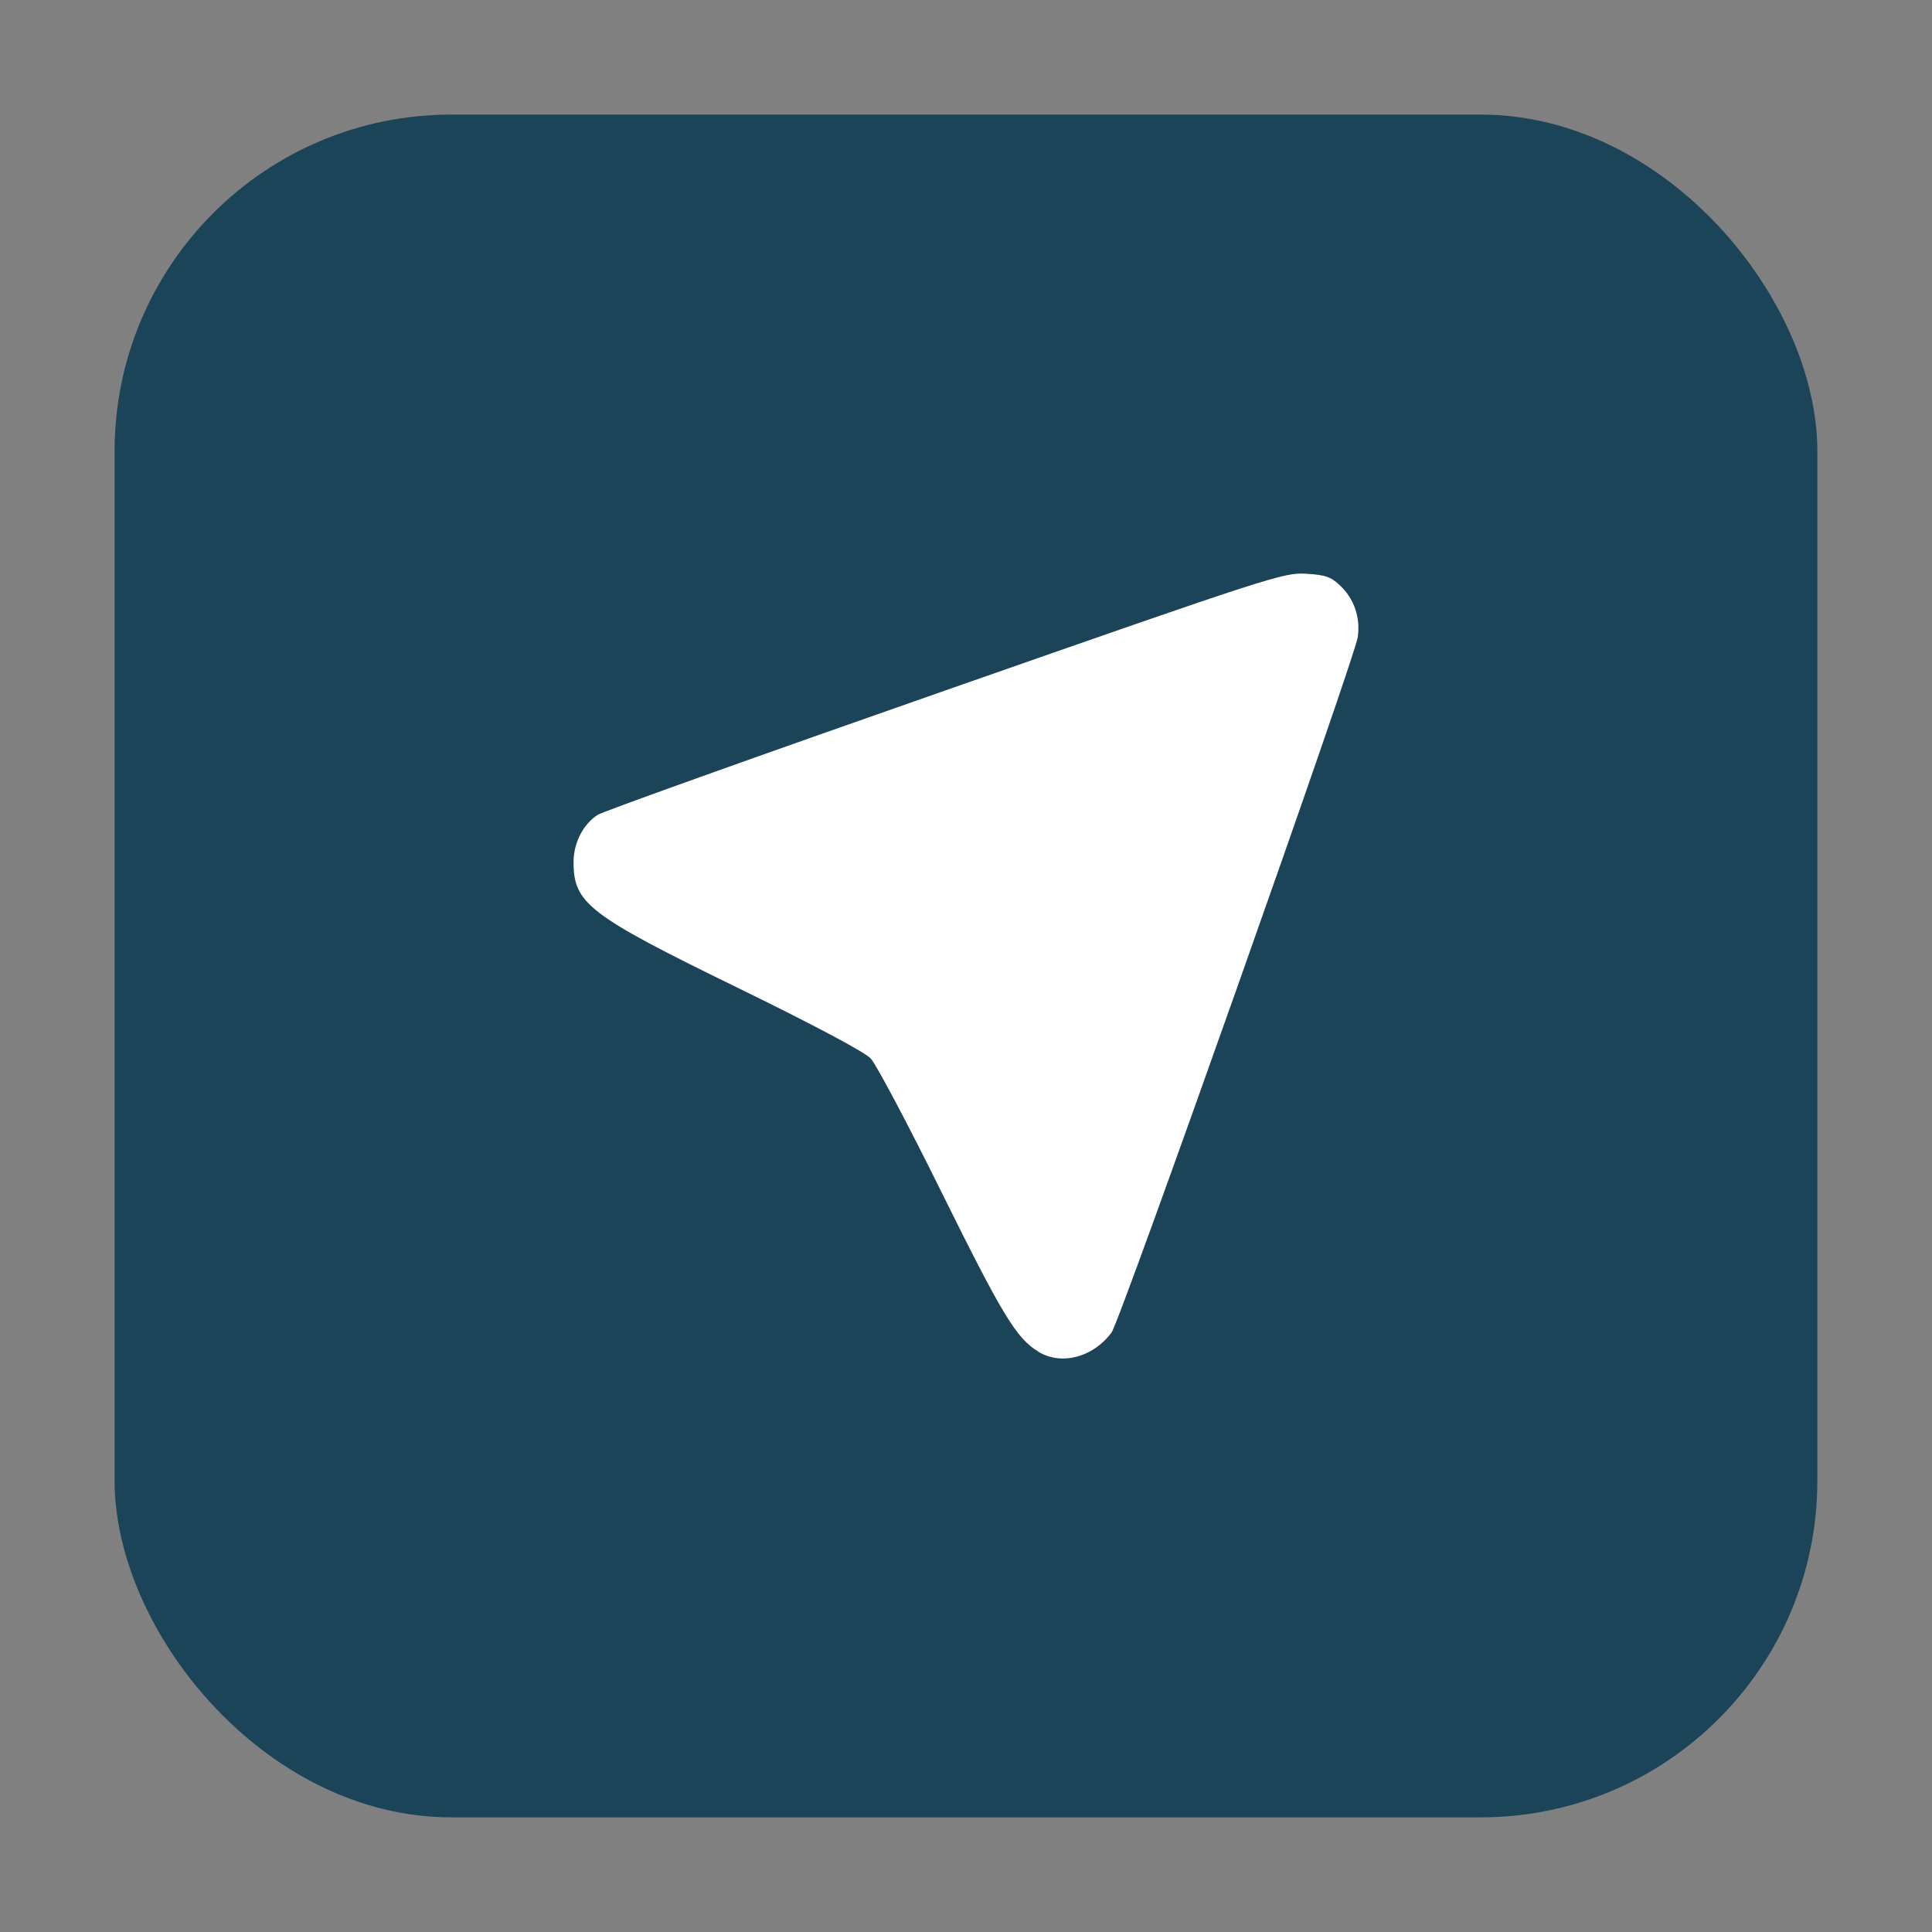 <?xml version="1.0" encoding="UTF-8" standalone="no"?>
<svg
   xmlns:dc="http://purl.org/dc/elements/1.1/"
   xmlns:cc="http://creativecommons.org/ns#"
   xmlns:rdf="http://www.w3.org/1999/02/22-rdf-syntax-ns#"
   xmlns:svg="http://www.w3.org/2000/svg"
   xmlns="http://www.w3.org/2000/svg"
   xmlns:sodipodi="http://sodipodi.sourceforge.net/DTD/sodipodi-0.dtd"
   xmlns:inkscape="http://www.inkscape.org/namespaces/inkscape"
   height="32"
   width="32"
   version="1"
   id="svg21"
   sodipodi:docname="telegram.svg"
   inkscape:version="0.92.4 5da689c313, 2019-01-14">
  <rect width="100%" height="100%" fill="#808080" stroke="none"/>
  <sodipodi:namedview
     pagecolor="#ffffff"
     bordercolor="#666666"
     borderopacity="1"
     objecttolerance="10"
     gridtolerance="10"
     guidetolerance="10"
     inkscape:pageopacity="0"
     inkscape:pageshadow="2"
     inkscape:window-width="567"
     inkscape:window-height="504"
     id="namedview23"
     showgrid="false"
     inkscape:zoom="7.375"
     inkscape:cx="8.2602621"
     inkscape:cy="16"
     inkscape:window-x="912"
     inkscape:window-y="204"
     inkscape:window-maximized="0"
     inkscape:current-layer="svg21" />
  <defs
     id="defs5">
    <clipPath
       id="clipPath4186"
       clipPathUnits="userSpaceOnUse">
      <circle
         cx="286"
         cy="26"
         r="10"
         fill="url(#linearGradient4190)"
         id="circle2" />
    </clipPath>
  </defs>
  <rect
     style="opacity:1;fill:#1c4458;fill-opacity:1;fill-rule:evenodd;stroke:none;stroke-width:1.035;stroke-linecap:round;stroke-linejoin:bevel;stroke-miterlimit:4;stroke-dasharray:none;stroke-dashoffset:0;stroke-opacity:1"
     id="rect4497-3"
     width="28.203"
     height="28.203"
     x="1.898"
     y="1.898"
     ry="5.575" />
  <path
     d="m 17.197,22.386 c -0.362,-0.219 -0.593,-0.6 -1.599,-2.633 -0.556,-1.126 -1.086,-2.126 -1.177,-2.222 -0.102,-0.108 -0.941,-0.554 -2.194,-1.166 -2.476,-1.208 -2.727,-1.4 -2.727,-2.085 0,-0.319 0.156,-0.625 0.4,-0.784 0.084,-0.055 2.672,-0.981 5.752,-2.058 5.411,-1.893 5.612,-1.958 5.982,-1.935 0.32,0.019 0.413,0.052 0.566,0.199 0.23,0.22 0.334,0.524 0.289,0.85 -0.048,0.35 -3.933,11.324 -4.078,11.518 -0.308,0.414 -0.831,0.551 -1.216,0.317 z"
     id="path19"
     inkscape:connector-curvature="0"
     style="fill:#ffffff" />
</svg>
